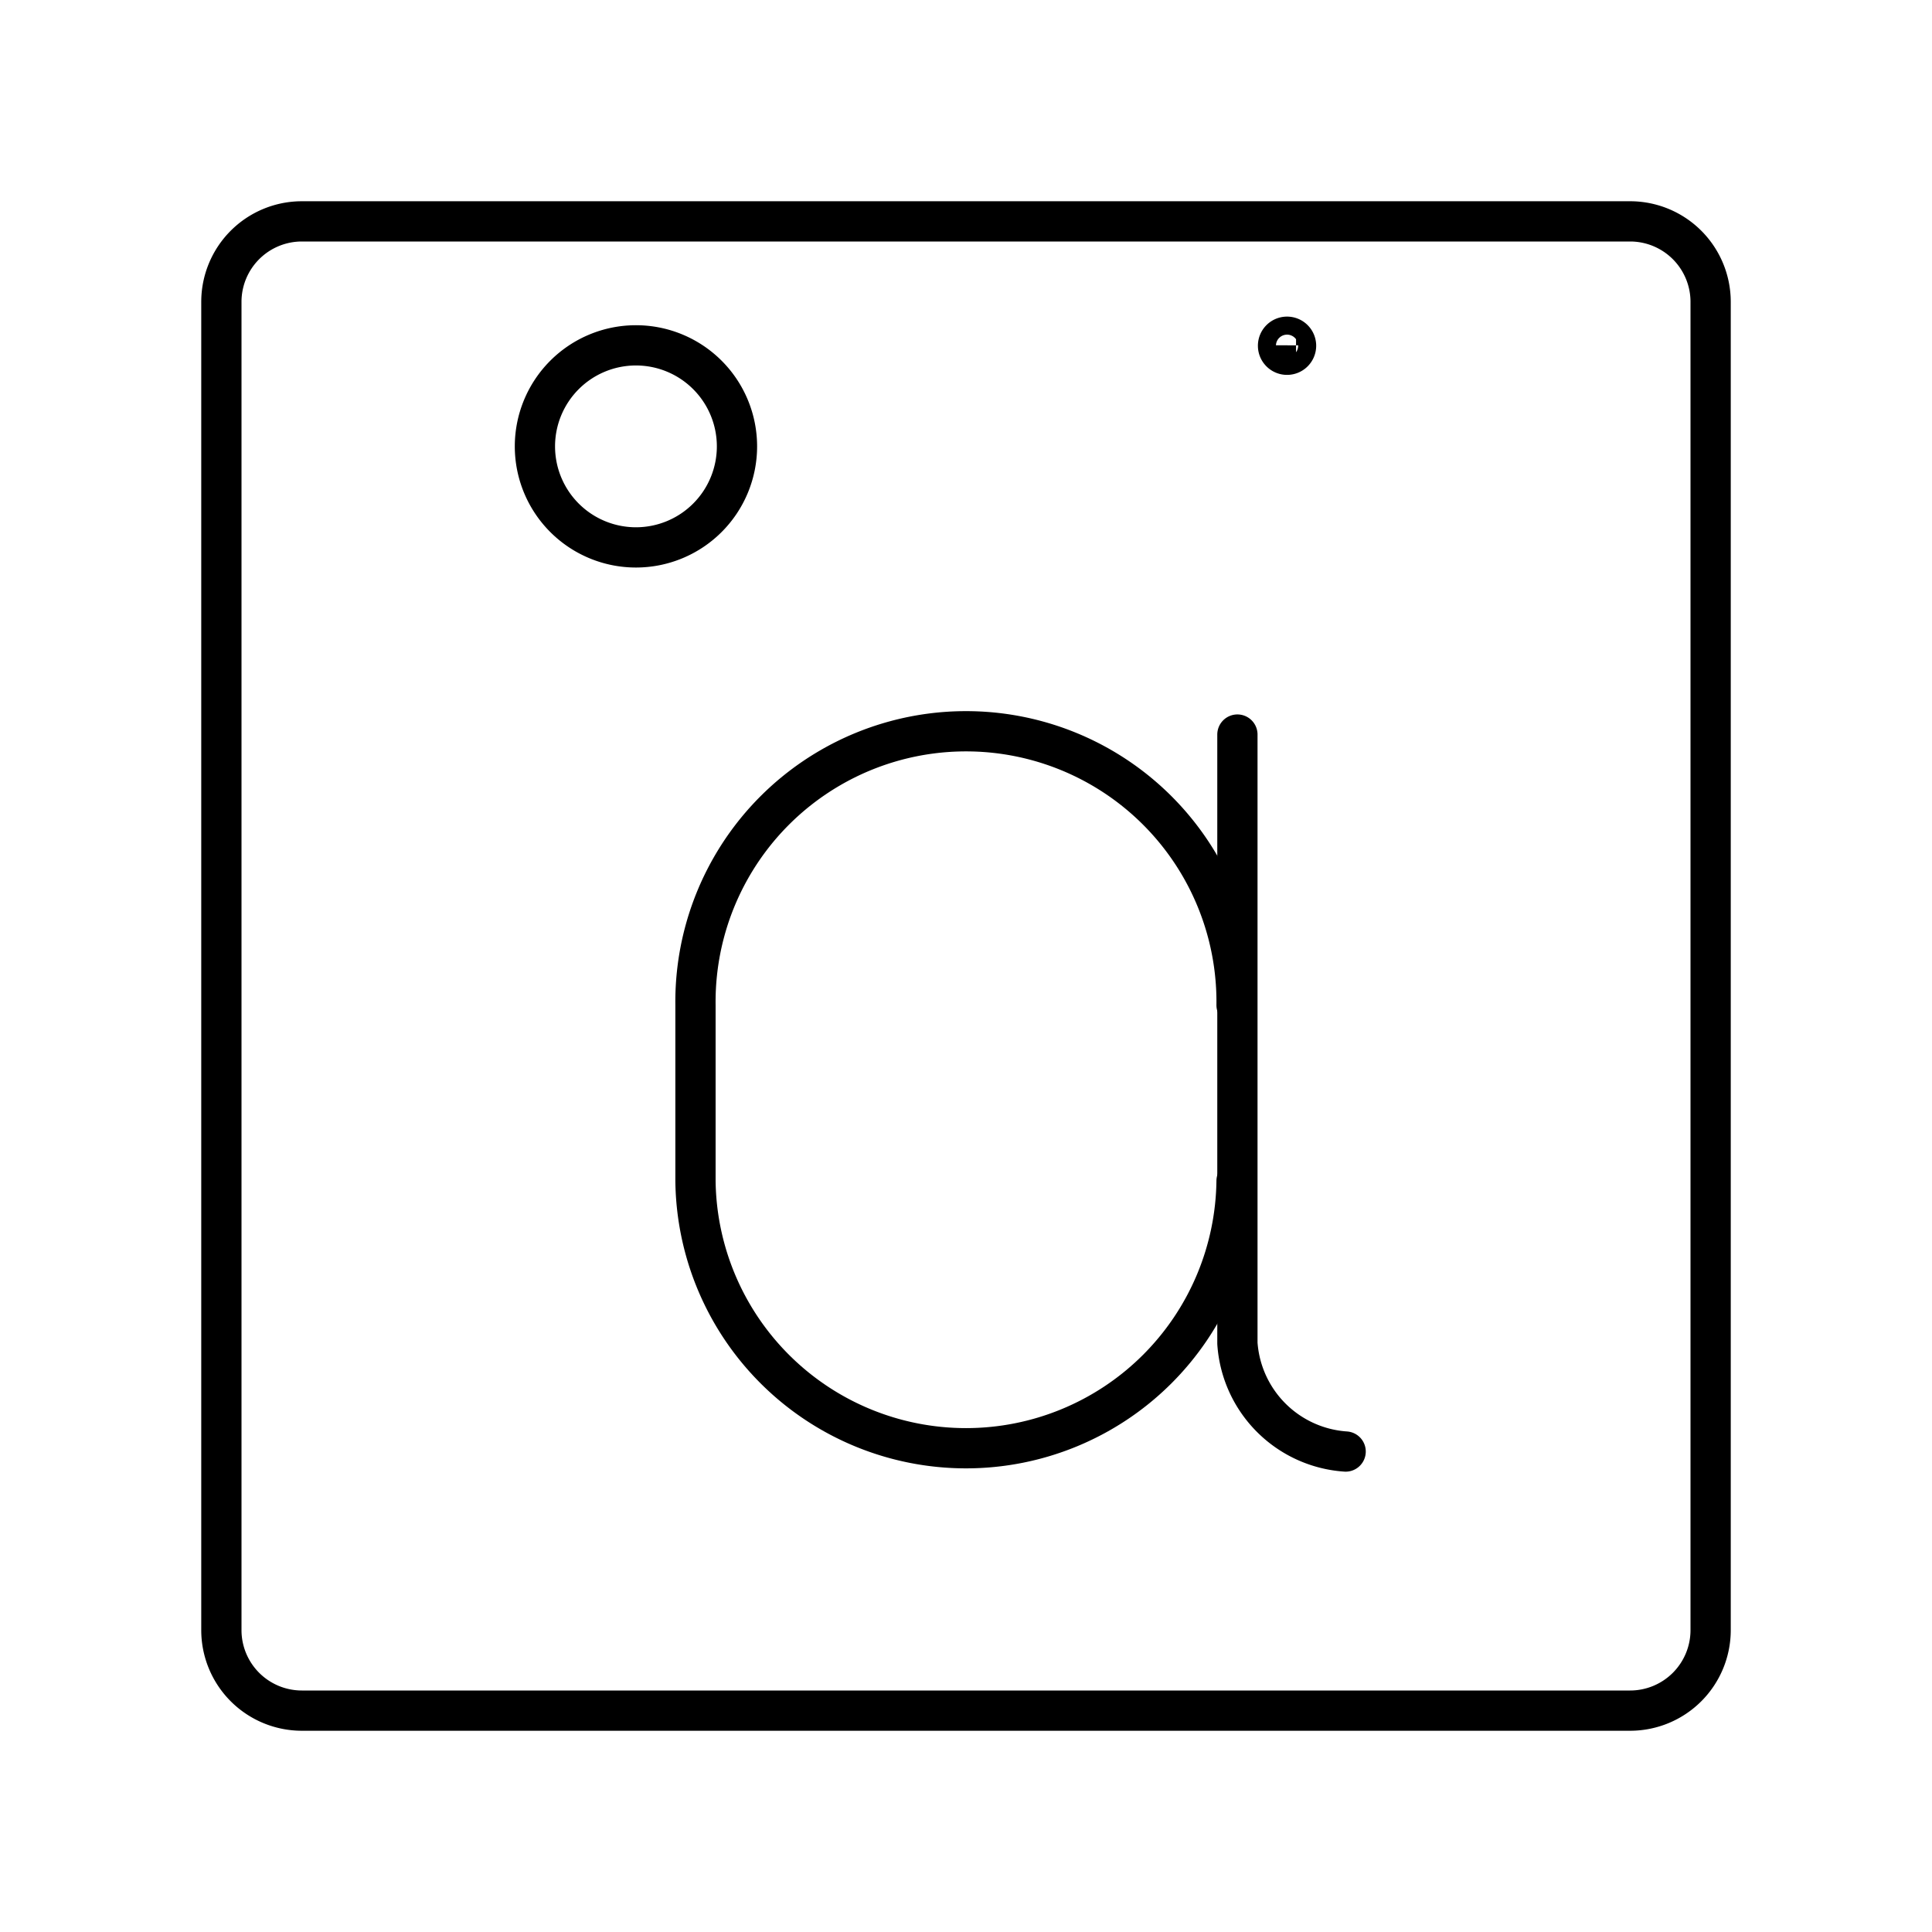 <svg xmlns="http://www.w3.org/2000/svg" viewBox="0 0 48 48"><defs><style>.a{fill:none;stroke:#000;stroke-linecap:round;stroke-linejoin:round;}</style></defs><path class="a" d="M15.8,8.58a2.51,2.51,0,1,1-2.51,2.51A2.51,2.51,0,0,1,15.8,8.58Zm16.4,0a.224.224,0,1,0,0,.02Z"/><path class="a" d="M7.5,5.5a2,2,0,0,0-2,2v33a2,2,0,0,0,2,2h33a2,2,0,0,0,2-2V7.5a2,2,0,0,0-2-2Z"/><path class="a" d="M30.722,29.341a6.722,6.722,0,0,1-13.443,0V24.972a6.722,6.722,0,1,1,13.443,0"/><path class="a" d="M33.432,36.063a2.891,2.891,0,0,1-2.689-2.689V18.25"/></svg>